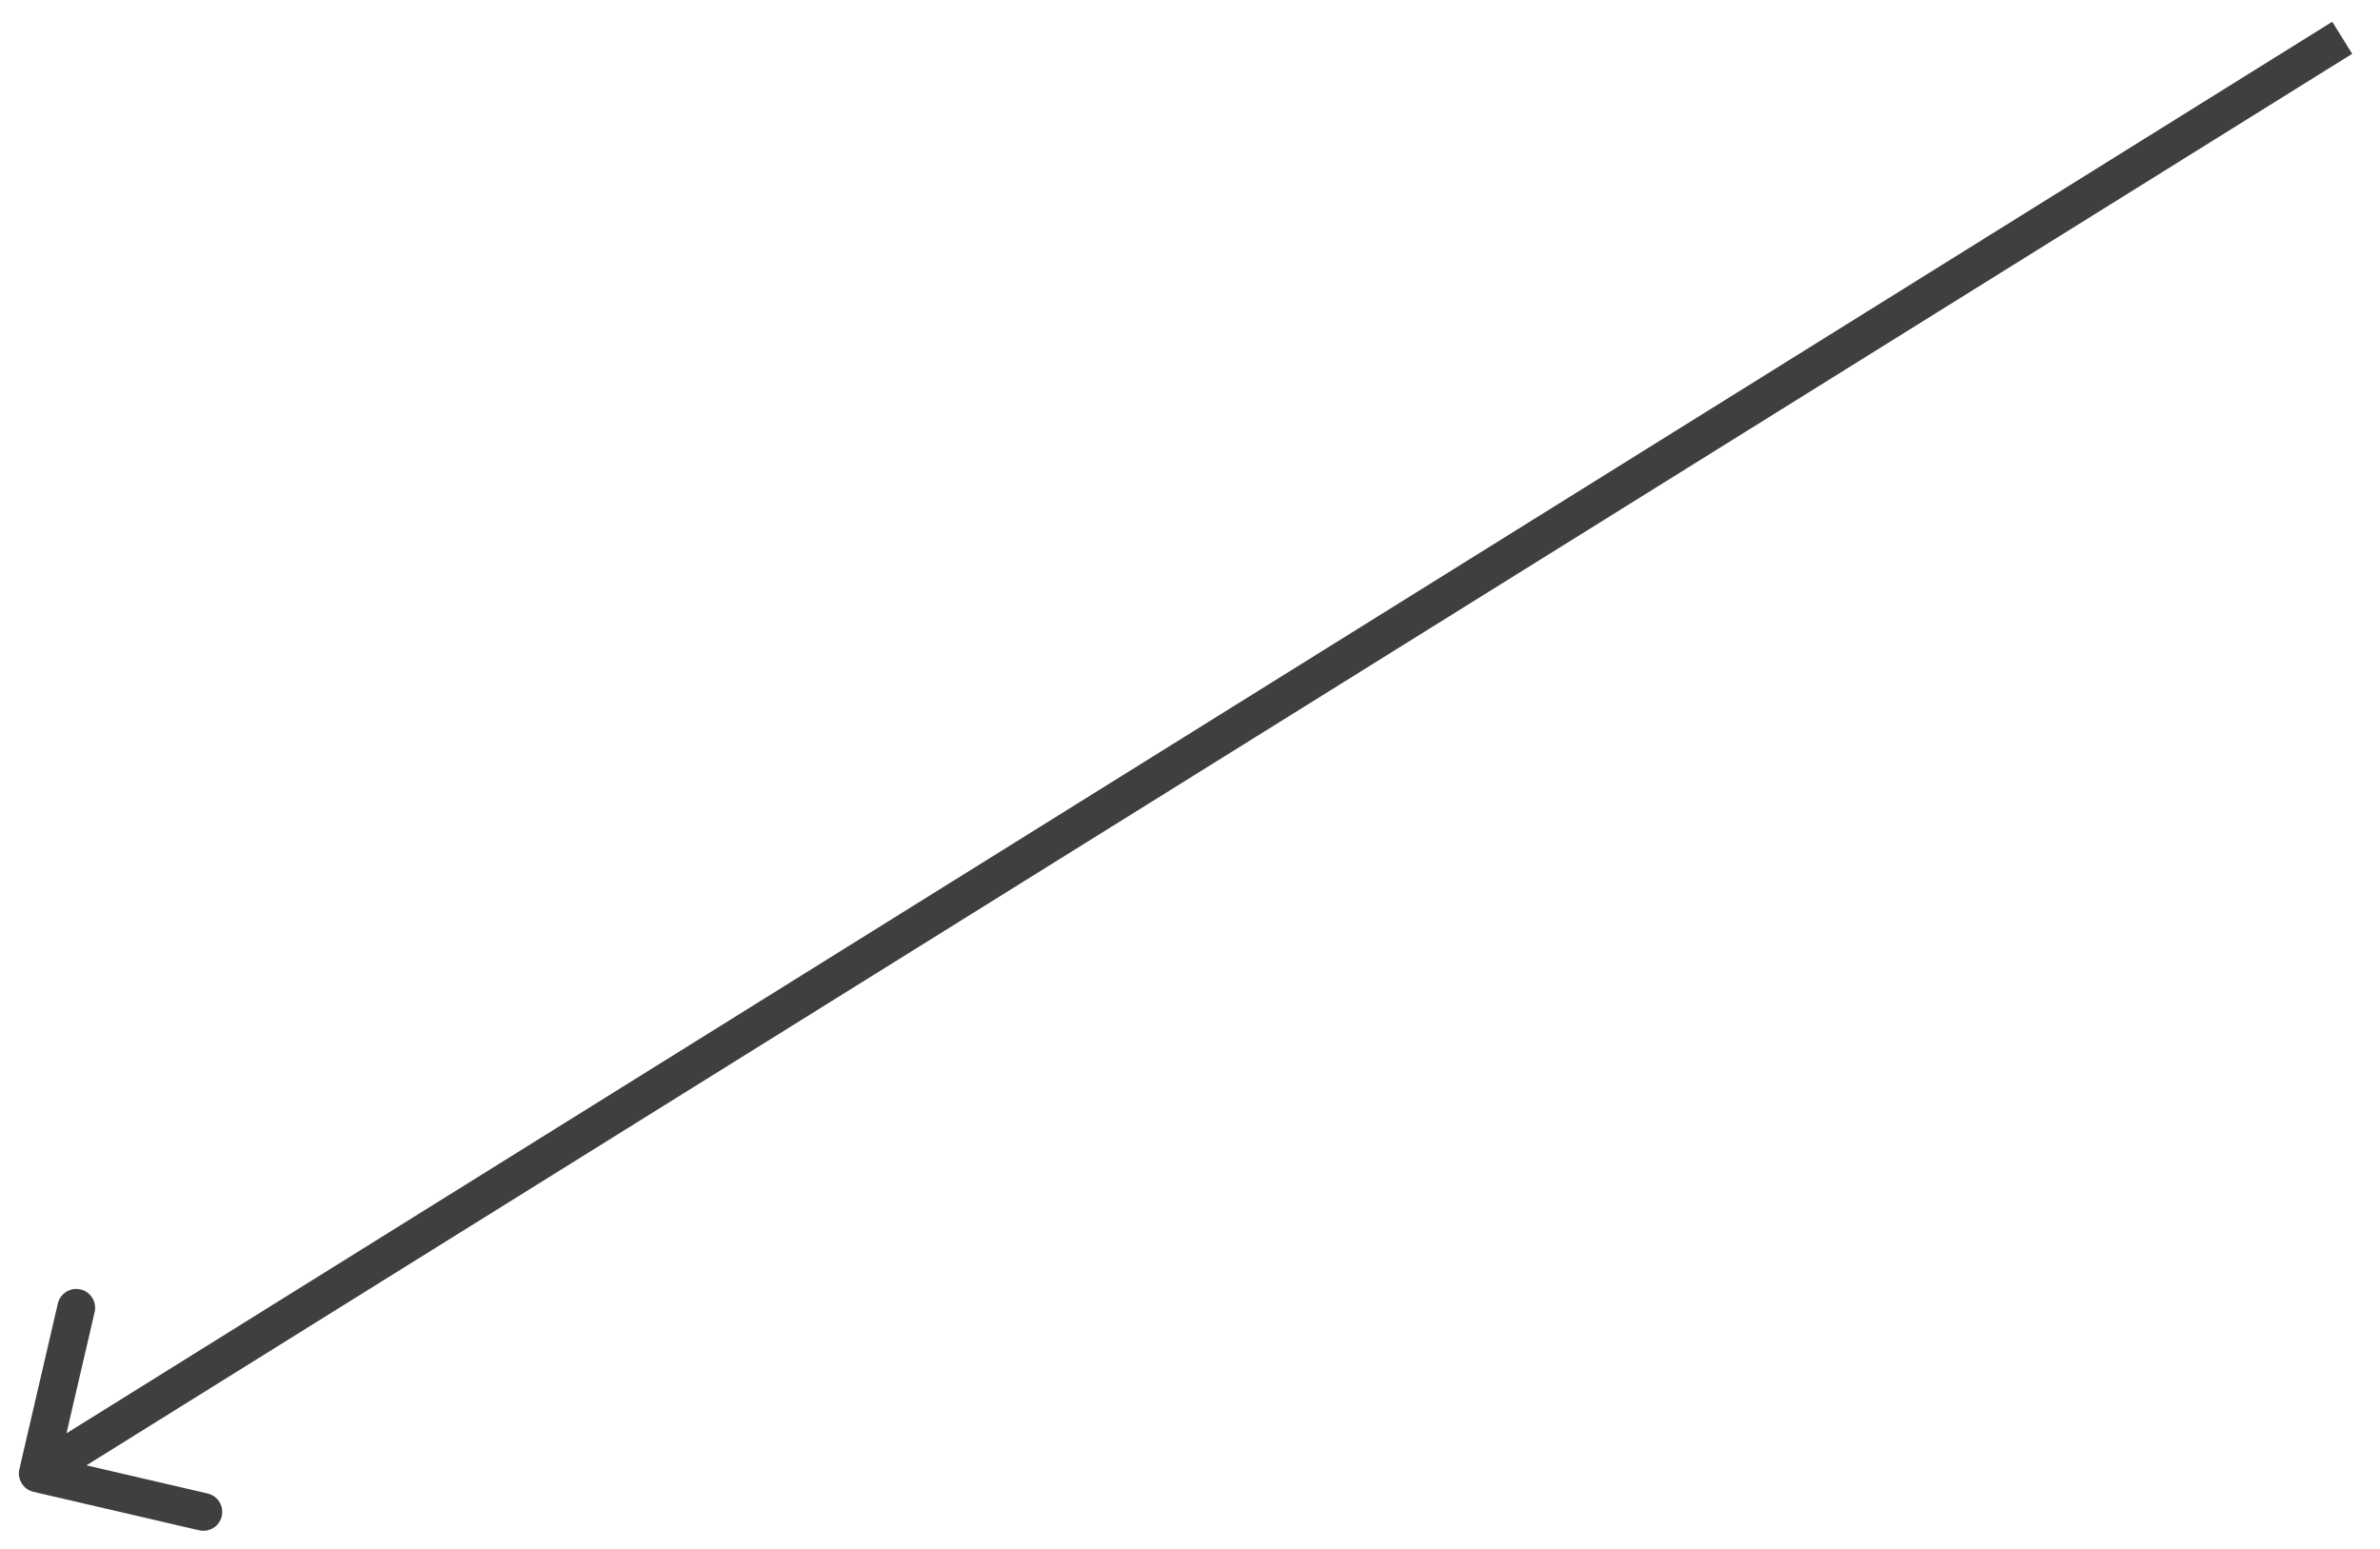 <svg width="63" height="41" viewBox="0 0 63 41" fill="none" xmlns="http://www.w3.org/2000/svg">
<path d="M0.513 38.887C0.45 39.156 0.618 39.425 0.887 39.487L5.27 40.505C5.539 40.568 5.808 40.401 5.87 40.132C5.933 39.862 5.765 39.594 5.496 39.531L1.6 38.626L2.505 34.73C2.568 34.461 2.4 34.192 2.131 34.13C1.863 34.067 1.594 34.235 1.531 34.504L0.513 38.887ZM61.736 0.576L0.736 38.576L1.264 39.424L62.264 1.424L61.736 0.576Z" fill="#403F3F"/>
</svg>
